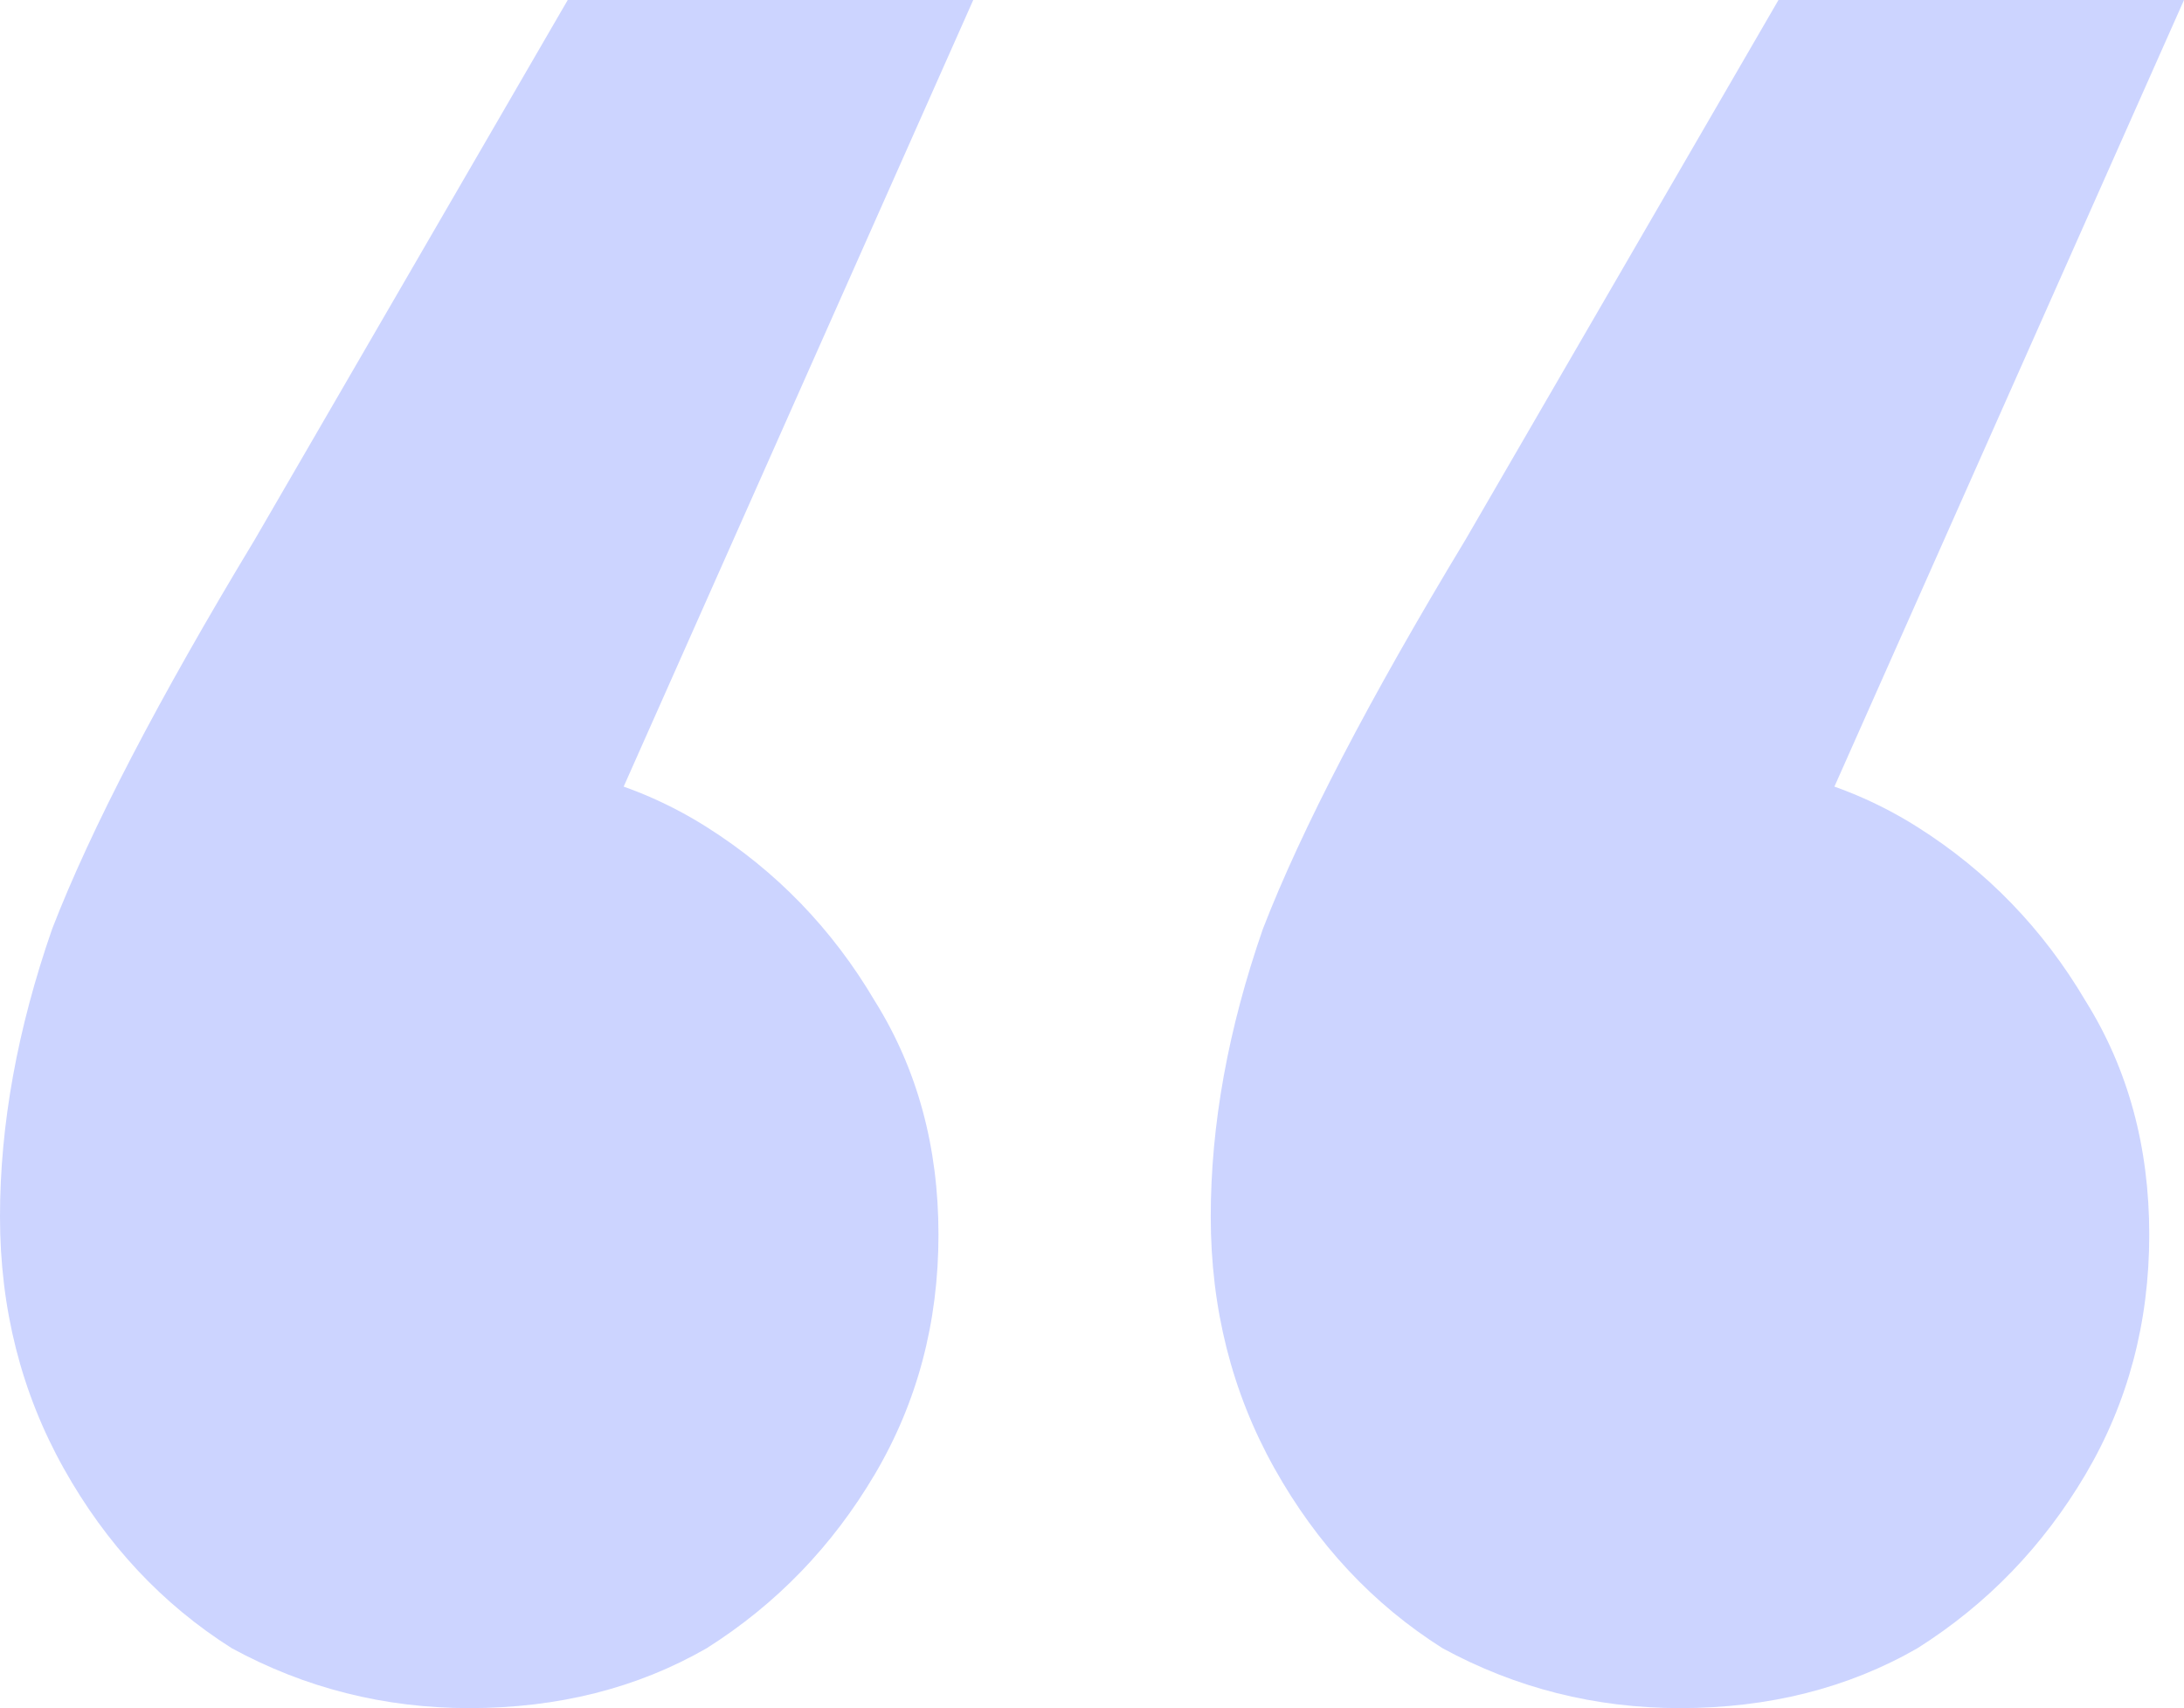 <svg width="78" height="61" viewBox="0 0 78 61" fill="none" xmlns="http://www.w3.org/2000/svg">
<path opacity="0.2" d="M78 0L61.448 37.242L60 27.183C63.172 27.183 66 27.967 68.483 29.537C70.966 31.106 72.966 33.175 74.483 35.744C76 38.17 76.759 40.952 76.759 44.091C76.759 47.23 76 50.084 74.483 52.653C72.966 55.221 70.966 57.29 68.483 58.86C66 60.287 63.172 61 60 61C56.965 61 54.138 60.287 51.517 58.86C49.035 57.29 47.035 55.15 45.517 52.439C44 49.727 43.241 46.731 43.241 43.449C43.241 40.167 43.862 36.743 45.103 33.175C46.483 29.608 48.897 24.971 52.345 19.263L63.517 0H78ZM34.759 0L18.207 37.242L16.759 27.183C19.931 27.183 22.759 27.967 25.241 29.537C27.724 31.106 29.724 33.175 31.241 35.744C32.759 38.17 33.517 40.952 33.517 44.091C33.517 47.23 32.759 50.084 31.241 52.653C29.724 55.221 27.724 57.29 25.241 58.86C22.759 60.287 19.931 61 16.759 61C13.724 61 10.897 60.287 8.276 58.86C5.793 57.29 3.793 55.15 2.276 52.439C0.759 49.727 0 46.731 0 43.449C0 40.167 0.621 36.743 1.862 33.175C3.241 29.608 5.655 24.971 9.103 19.263L20.276 0H34.759Z" fill="#012AFF"/>
</svg>

